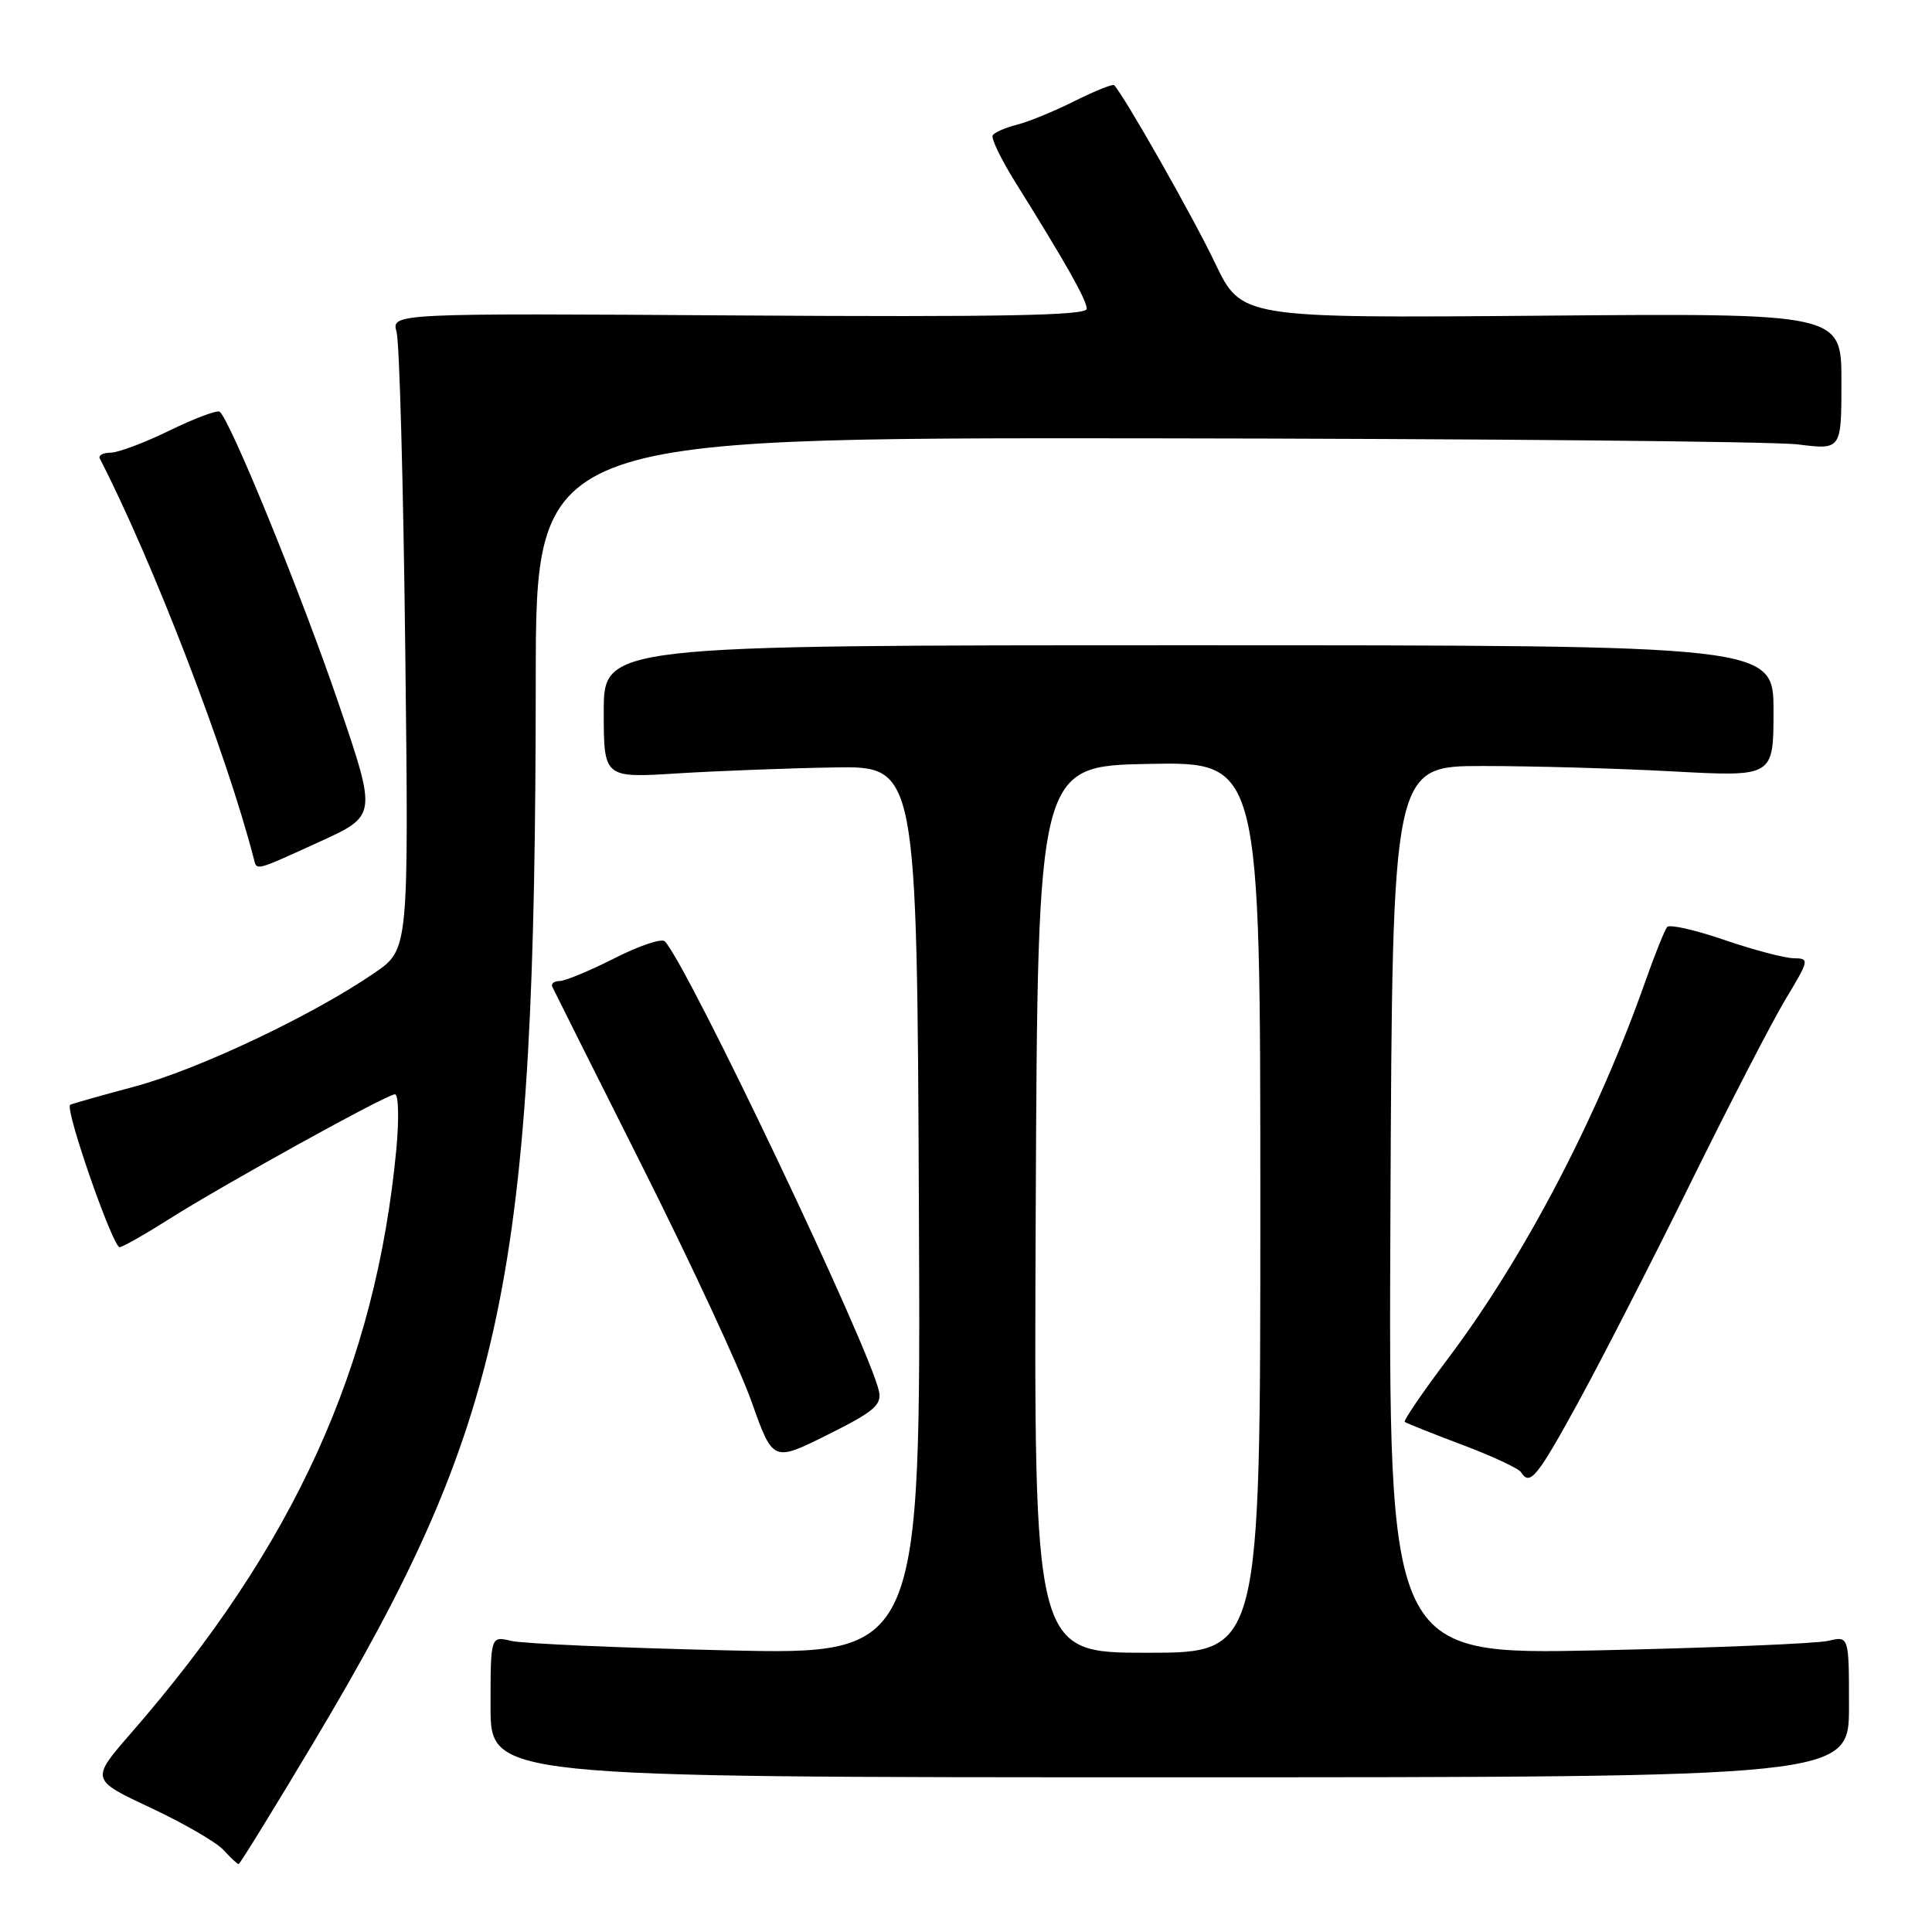 <?xml version="1.0" encoding="UTF-8" standalone="no"?>
<!DOCTYPE svg PUBLIC "-//W3C//DTD SVG 1.1//EN" "http://www.w3.org/Graphics/SVG/1.1/DTD/svg11.dtd" >
<svg xmlns="http://www.w3.org/2000/svg" xmlns:xlink="http://www.w3.org/1999/xlink" version="1.1" viewBox="0 0 256 256">
 <g >
 <path fill="currentColor"
d=" M 41.63 230.75 C 67.01 188.23 70.95 169.39 70.99 90.25 C 71.00 58.00 71.00 58.00 151.75 58.08 C 196.16 58.13 235.09 58.49 238.25 58.89 C 244.00 59.61 244.00 59.61 244.00 50.55 C 244.00 41.50 244.00 41.50 204.24 41.83 C 164.49 42.16 164.49 42.16 160.99 34.83 C 158.11 28.78 148.90 12.57 147.63 11.29 C 147.43 11.10 145.08 12.05 142.39 13.39 C 139.70 14.74 136.26 16.15 134.74 16.53 C 133.22 16.91 131.78 17.54 131.54 17.93 C 131.30 18.32 132.63 21.08 134.49 24.07 C 141.23 34.86 144.00 39.77 144.00 40.92 C 144.00 41.81 132.72 42.02 97.93 41.80 C 51.86 41.50 51.86 41.50 52.55 44.00 C 52.93 45.38 53.45 64.34 53.70 86.15 C 54.16 125.79 54.16 125.79 49.66 128.89 C 41.50 134.50 26.34 141.69 17.85 143.97 C 13.26 145.20 9.41 146.29 9.29 146.40 C 8.59 147.03 15.01 165.46 15.87 165.26 C 16.44 165.13 19.30 163.51 22.21 161.66 C 29.39 157.09 51.24 145.00 52.33 145.00 C 52.81 145.00 52.89 148.25 52.52 152.25 C 49.79 181.07 39.02 204.78 17.36 229.65 C 12.00 235.81 12.00 235.81 19.98 239.55 C 24.37 241.61 28.71 244.13 29.63 245.15 C 30.56 246.17 31.45 247.00 31.62 247.00 C 31.79 247.00 36.29 239.69 41.63 230.75 Z  M 245.00 226.13 C 245.00 216.77 245.00 216.77 242.25 217.42 C 240.74 217.78 227.01 218.35 211.74 218.68 C 183.98 219.27 183.98 219.27 184.24 160.39 C 184.50 101.50 184.50 101.50 196.50 101.50 C 203.10 101.50 214.46 101.82 221.75 102.22 C 235.00 102.93 235.00 102.93 235.00 94.22 C 235.00 85.50 235.00 85.50 157.50 85.50 C 80.00 85.50 80.00 85.50 80.00 94.30 C 80.00 103.09 80.00 103.09 89.75 102.48 C 95.11 102.15 104.45 101.79 110.50 101.69 C 121.50 101.50 121.50 101.50 121.76 160.39 C 122.02 219.27 122.02 219.27 96.26 218.68 C 82.09 218.35 69.26 217.79 67.75 217.43 C 65.00 216.77 65.00 216.77 65.00 226.13 C 65.00 235.50 65.00 235.50 155.00 235.50 C 245.00 235.50 245.00 235.50 245.00 226.13 Z  M 209.16 185.75 C 212.24 180.11 218.96 167.01 224.07 156.63 C 229.19 146.25 234.83 135.34 236.61 132.38 C 239.75 127.17 239.78 127.00 237.68 126.97 C 236.48 126.96 232.35 125.87 228.50 124.55 C 224.65 123.23 221.24 122.45 220.91 122.83 C 220.59 123.20 219.29 126.42 218.03 130.00 C 211.66 148.08 201.97 166.60 191.85 180.04 C 188.51 184.48 185.94 188.24 186.14 188.41 C 186.34 188.57 189.76 189.94 193.74 191.44 C 197.73 192.94 201.24 194.58 201.55 195.08 C 202.71 196.95 203.67 195.77 209.16 185.75 Z  M 116.47 184.36 C 115.26 178.62 91.13 127.92 88.09 124.73 C 87.69 124.31 84.69 125.31 81.43 126.97 C 78.17 128.62 74.90 129.98 74.17 129.99 C 73.43 129.99 72.99 130.34 73.18 130.75 C 73.37 131.16 78.75 141.91 85.14 154.63 C 91.53 167.35 98.04 181.35 99.59 185.74 C 102.42 193.72 102.42 193.72 109.67 190.11 C 115.79 187.06 116.85 186.17 116.47 184.36 Z  M 42.34 111.54 C 49.94 108.08 49.94 108.08 44.89 93.29 C 39.94 78.74 30.39 55.36 29.09 54.55 C 28.72 54.33 25.74 55.45 22.46 57.05 C 19.18 58.65 15.68 59.97 14.67 59.98 C 13.66 59.99 13.01 60.34 13.22 60.75 C 20.27 74.45 30.04 99.86 33.62 113.75 C 34.04 115.40 33.66 115.50 42.34 111.54 Z  M 137.24 160.25 C 137.50 101.50 137.50 101.50 152.25 101.22 C 167.00 100.95 167.00 100.95 167.00 159.97 C 167.00 219.00 167.00 219.00 151.99 219.00 C 136.98 219.00 136.98 219.00 137.24 160.25 Z "/>
</g>
</svg>